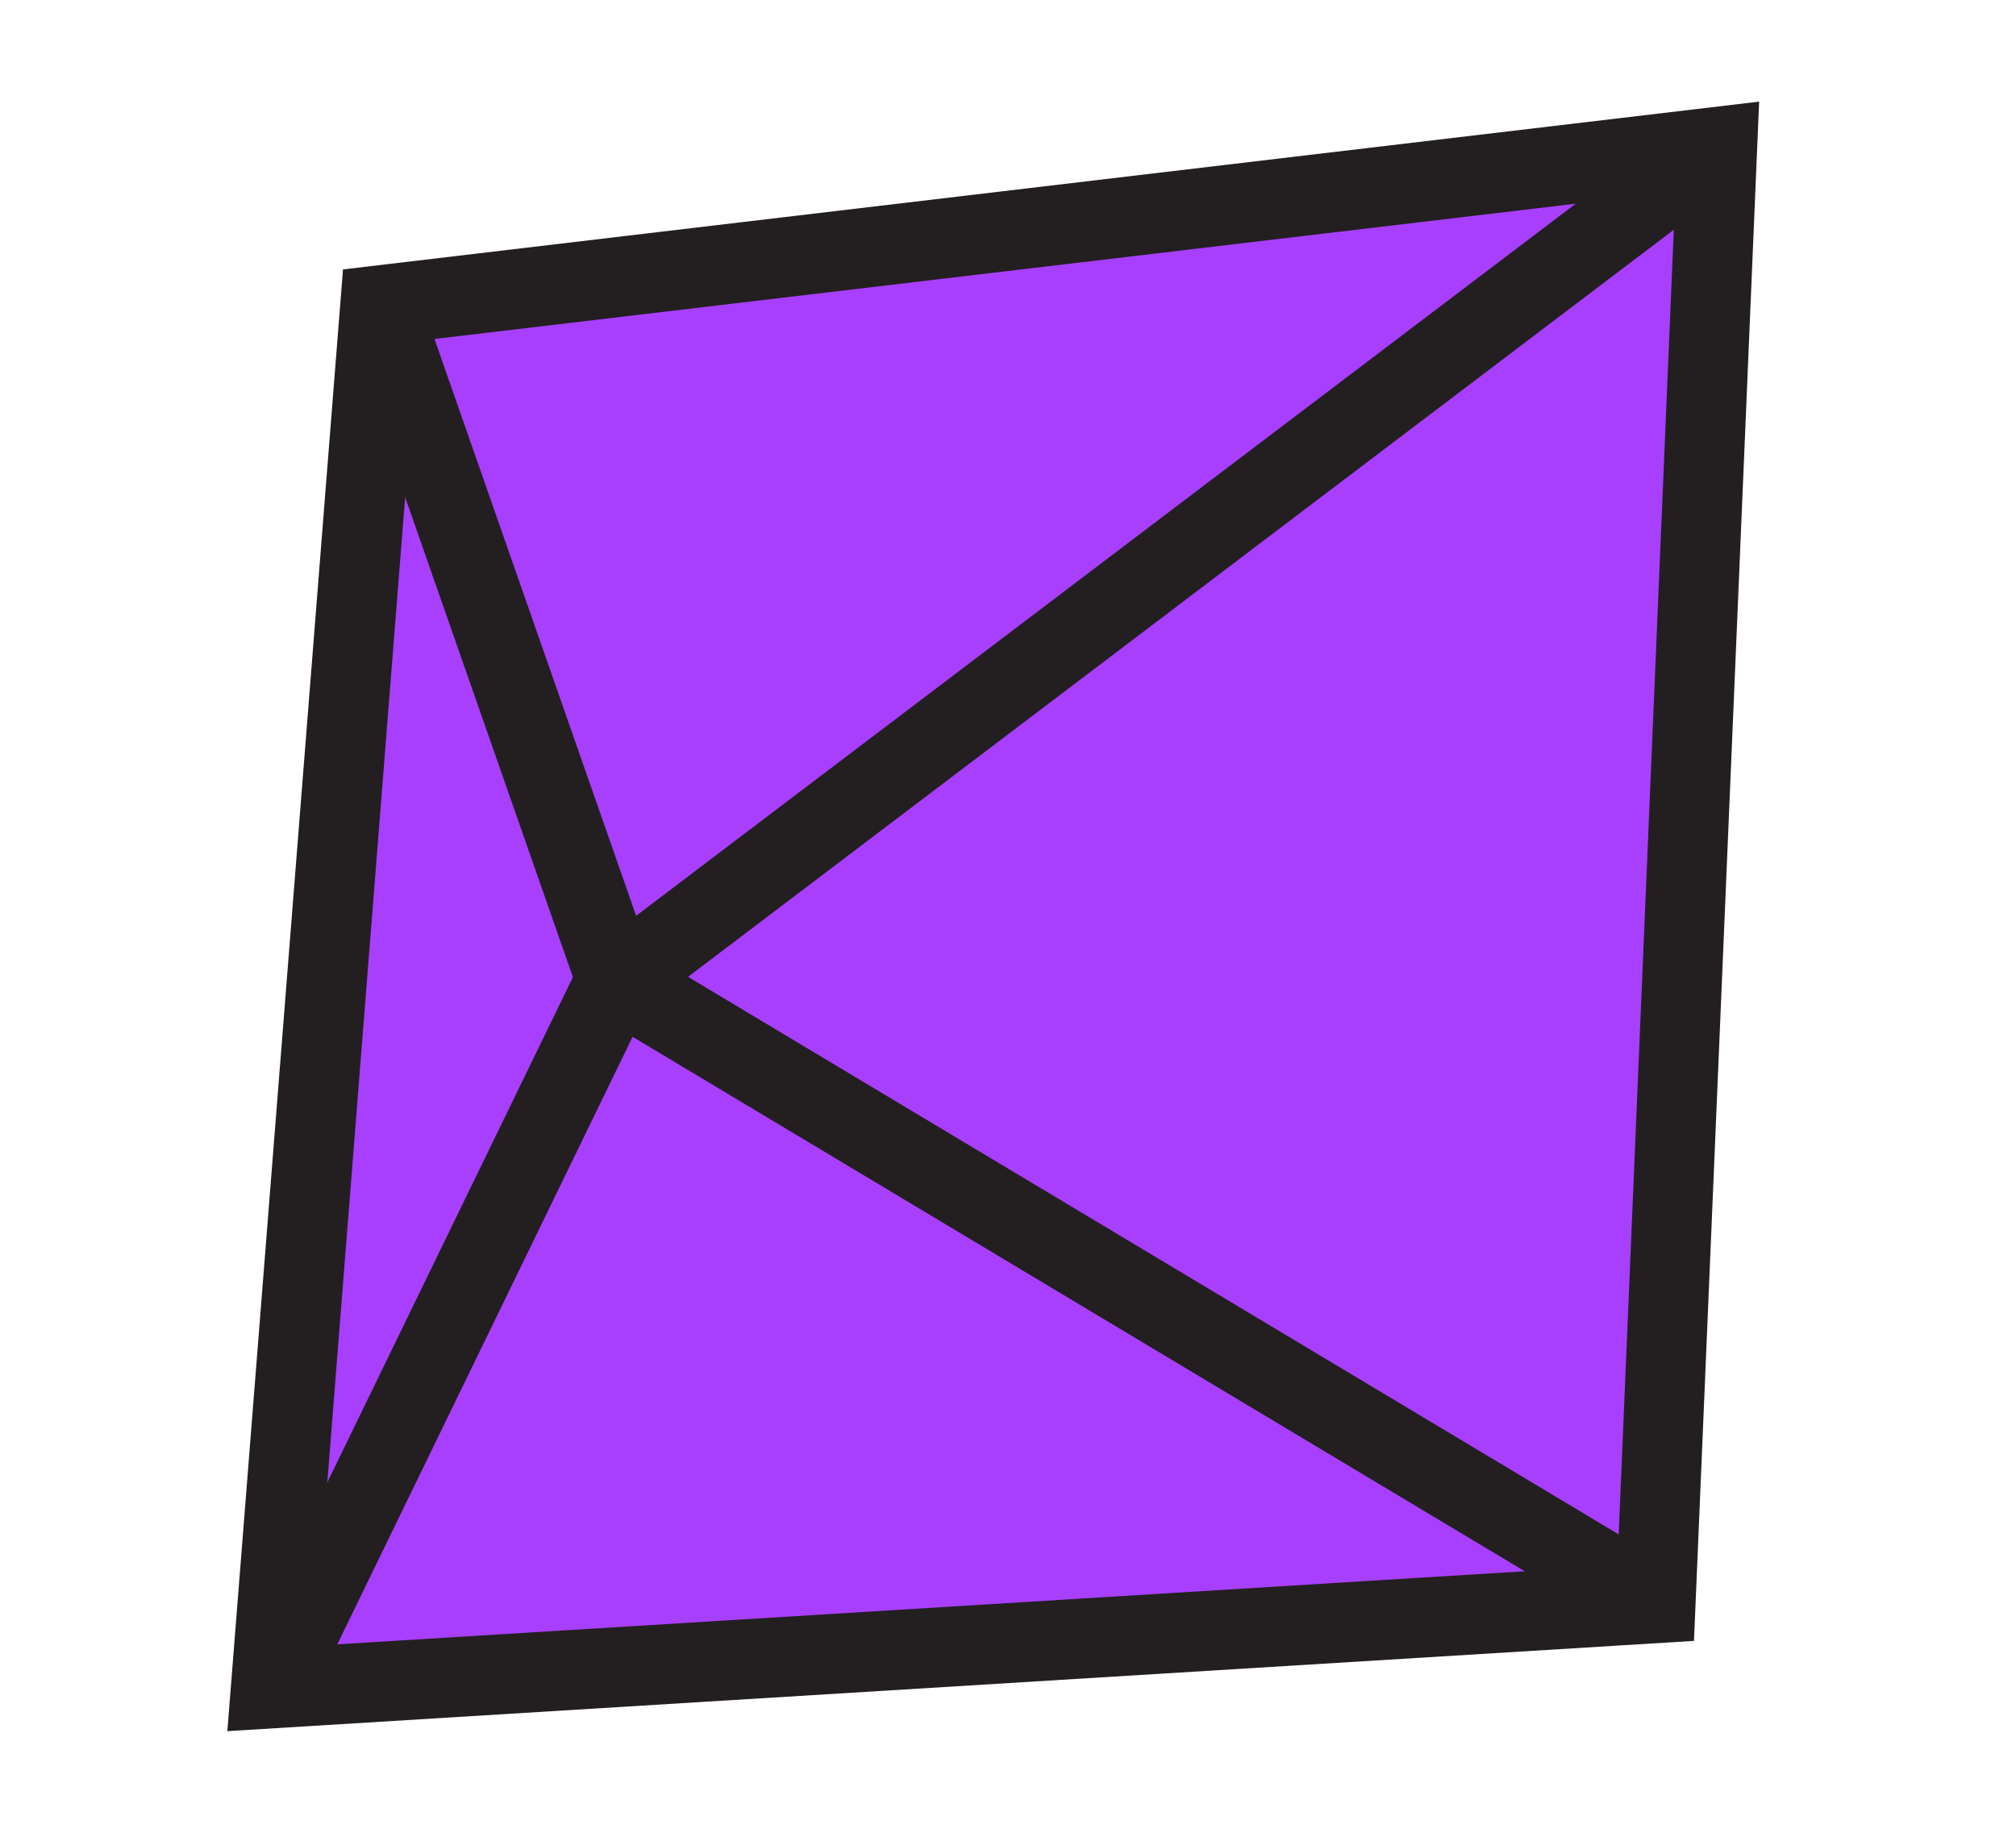 <?xml version="1.0" encoding="utf-8"?>
<!-- Generator: Adobe Illustrator 16.0.0, SVG Export Plug-In . SVG Version: 6.00 Build 0)  -->
<!DOCTYPE svg PUBLIC "-//W3C//DTD SVG 1.1//EN" "http://www.w3.org/Graphics/SVG/1.1/DTD/svg11.dtd">
<svg version="1.1" id="Layer_1" xmlns="http://www.w3.org/2000/svg" xmlns:xlink="http://www.w3.org/1999/xlink" x="0px" y="0px"
	 width="22px" height="20px" viewBox="0 0 22 20" enable-background="new 0 0 22 20" xml:space="preserve">
<g>
	<g>
		<polygon fill="#A83FFF" points="2.956,18.424 4.149,3.331 18.74,1.602 18.068,17.496 		"/>
		<path fill="#231F20" d="M2.481,18.891L3.743,2.94l15.454-1.831l-0.711,16.797L2.481,18.891z M4.556,3.721L3.431,17.959
			l14.219-0.875l0.633-14.99L4.556,3.721z"/>
	</g>
	
		<rect x="5.785" y="13.66" transform="matrix(-0.858 -0.514 0.514 -0.858 15.783 32.56)" fill="#231F20" width="13.223" height="0.872"/>
	
		<rect x="1.534" y="6.578" transform="matrix(-0.33 -0.944 0.944 -0.33 0.612 14.463)" fill="#231F20" width="7.806" height="0.872"/>
	
		<rect x="12.296" y="-1.385" transform="matrix(-0.604 -0.797 0.797 -0.604 15.527 20.011)" fill="#231F20" width="0.873" height="15.069"/>
	
		<rect x="4.405" y="10.262" transform="matrix(-0.899 -0.437 0.437 -0.899 2.827 29.772)" fill="#231F20" width="0.871" height="8.598"/>
</g>
</svg>
